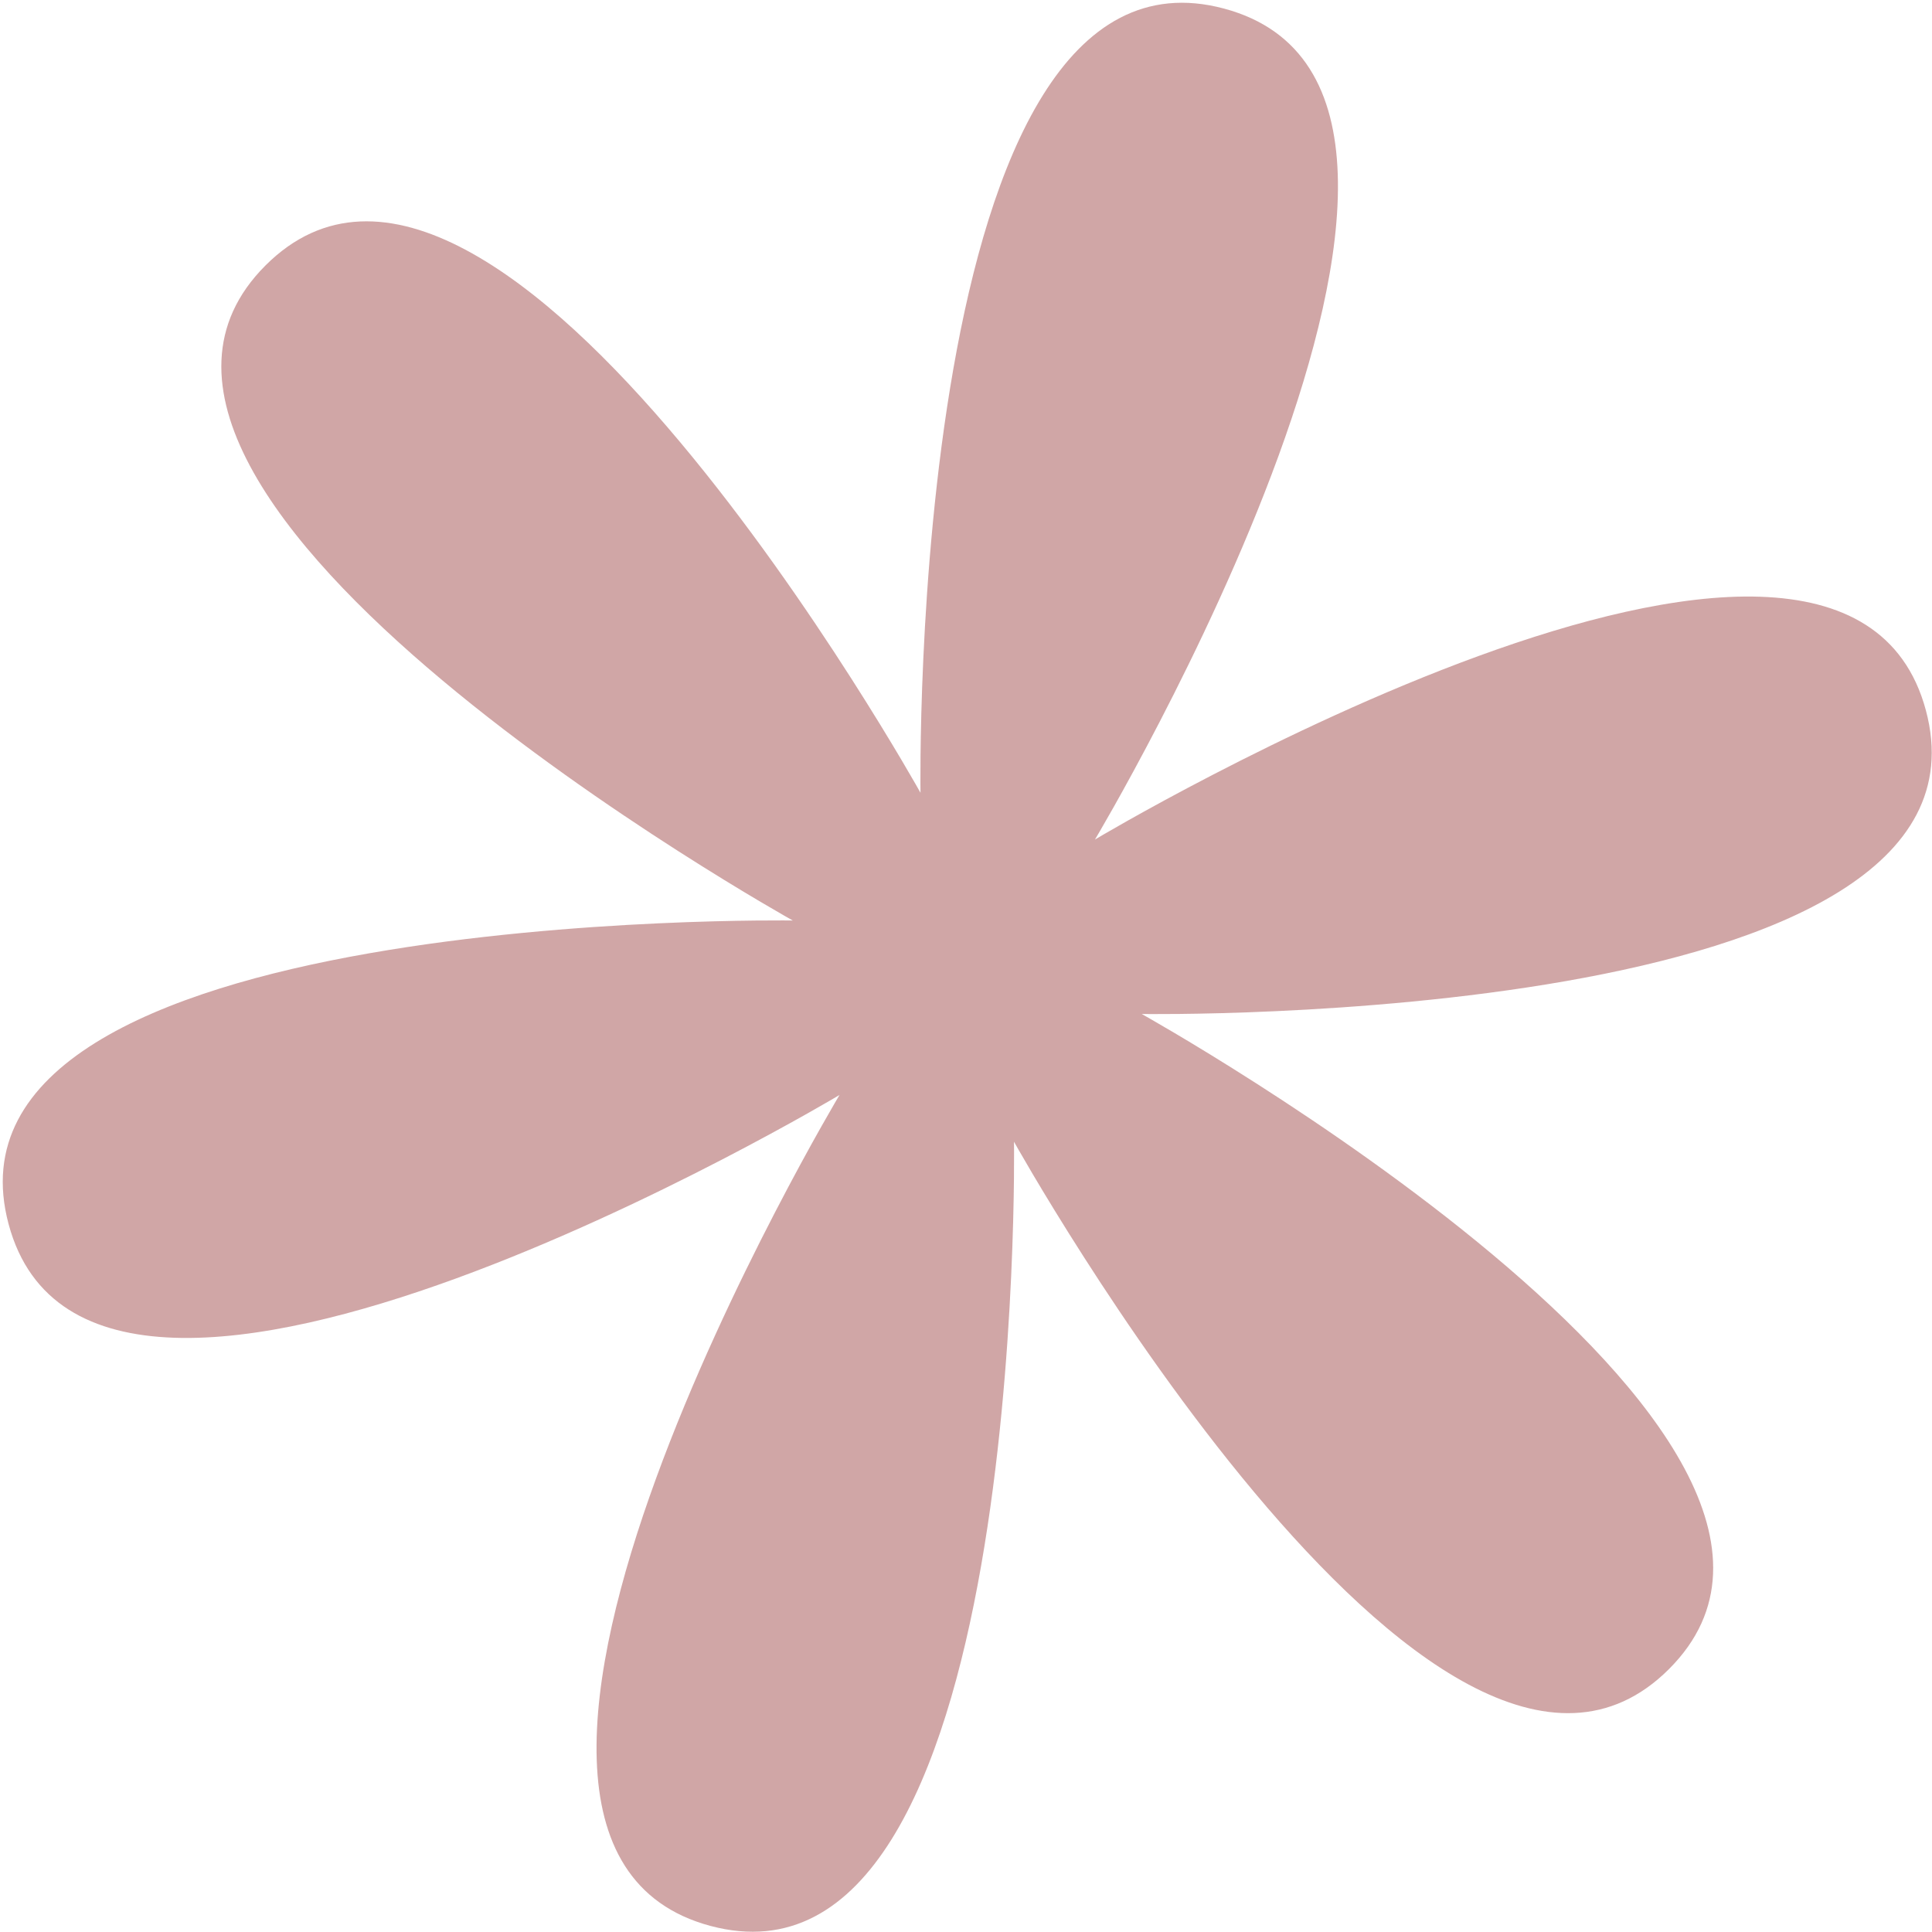 <svg width="292" height="292" viewBox="0 0 292 292" fill="none" xmlns="http://www.w3.org/2000/svg">
<path d="M40.123 40.123C75.218 5.027 139.123 119.819 139.123 119.819C139.123 119.819 137.07 -11.546 185.011 1.3C232.953 14.146 165.493 126.885 165.493 126.885C165.493 126.885 278.231 59.424 291.077 107.366C303.923 155.307 172.558 153.254 172.558 153.254C172.558 153.254 287.35 217.159 252.255 252.255C217.159 287.35 153.254 172.558 153.254 172.558C153.254 172.558 155.307 303.923 107.366 291.077C59.424 278.232 126.885 165.493 126.885 165.493C126.885 165.493 14.146 232.953 1.3 185.011C-11.546 137.07 119.819 139.123 119.819 139.123C119.819 139.123 5.027 75.218 40.123 40.123Z" fill="#780002" fill-opacity="0.35"/>
</svg>
